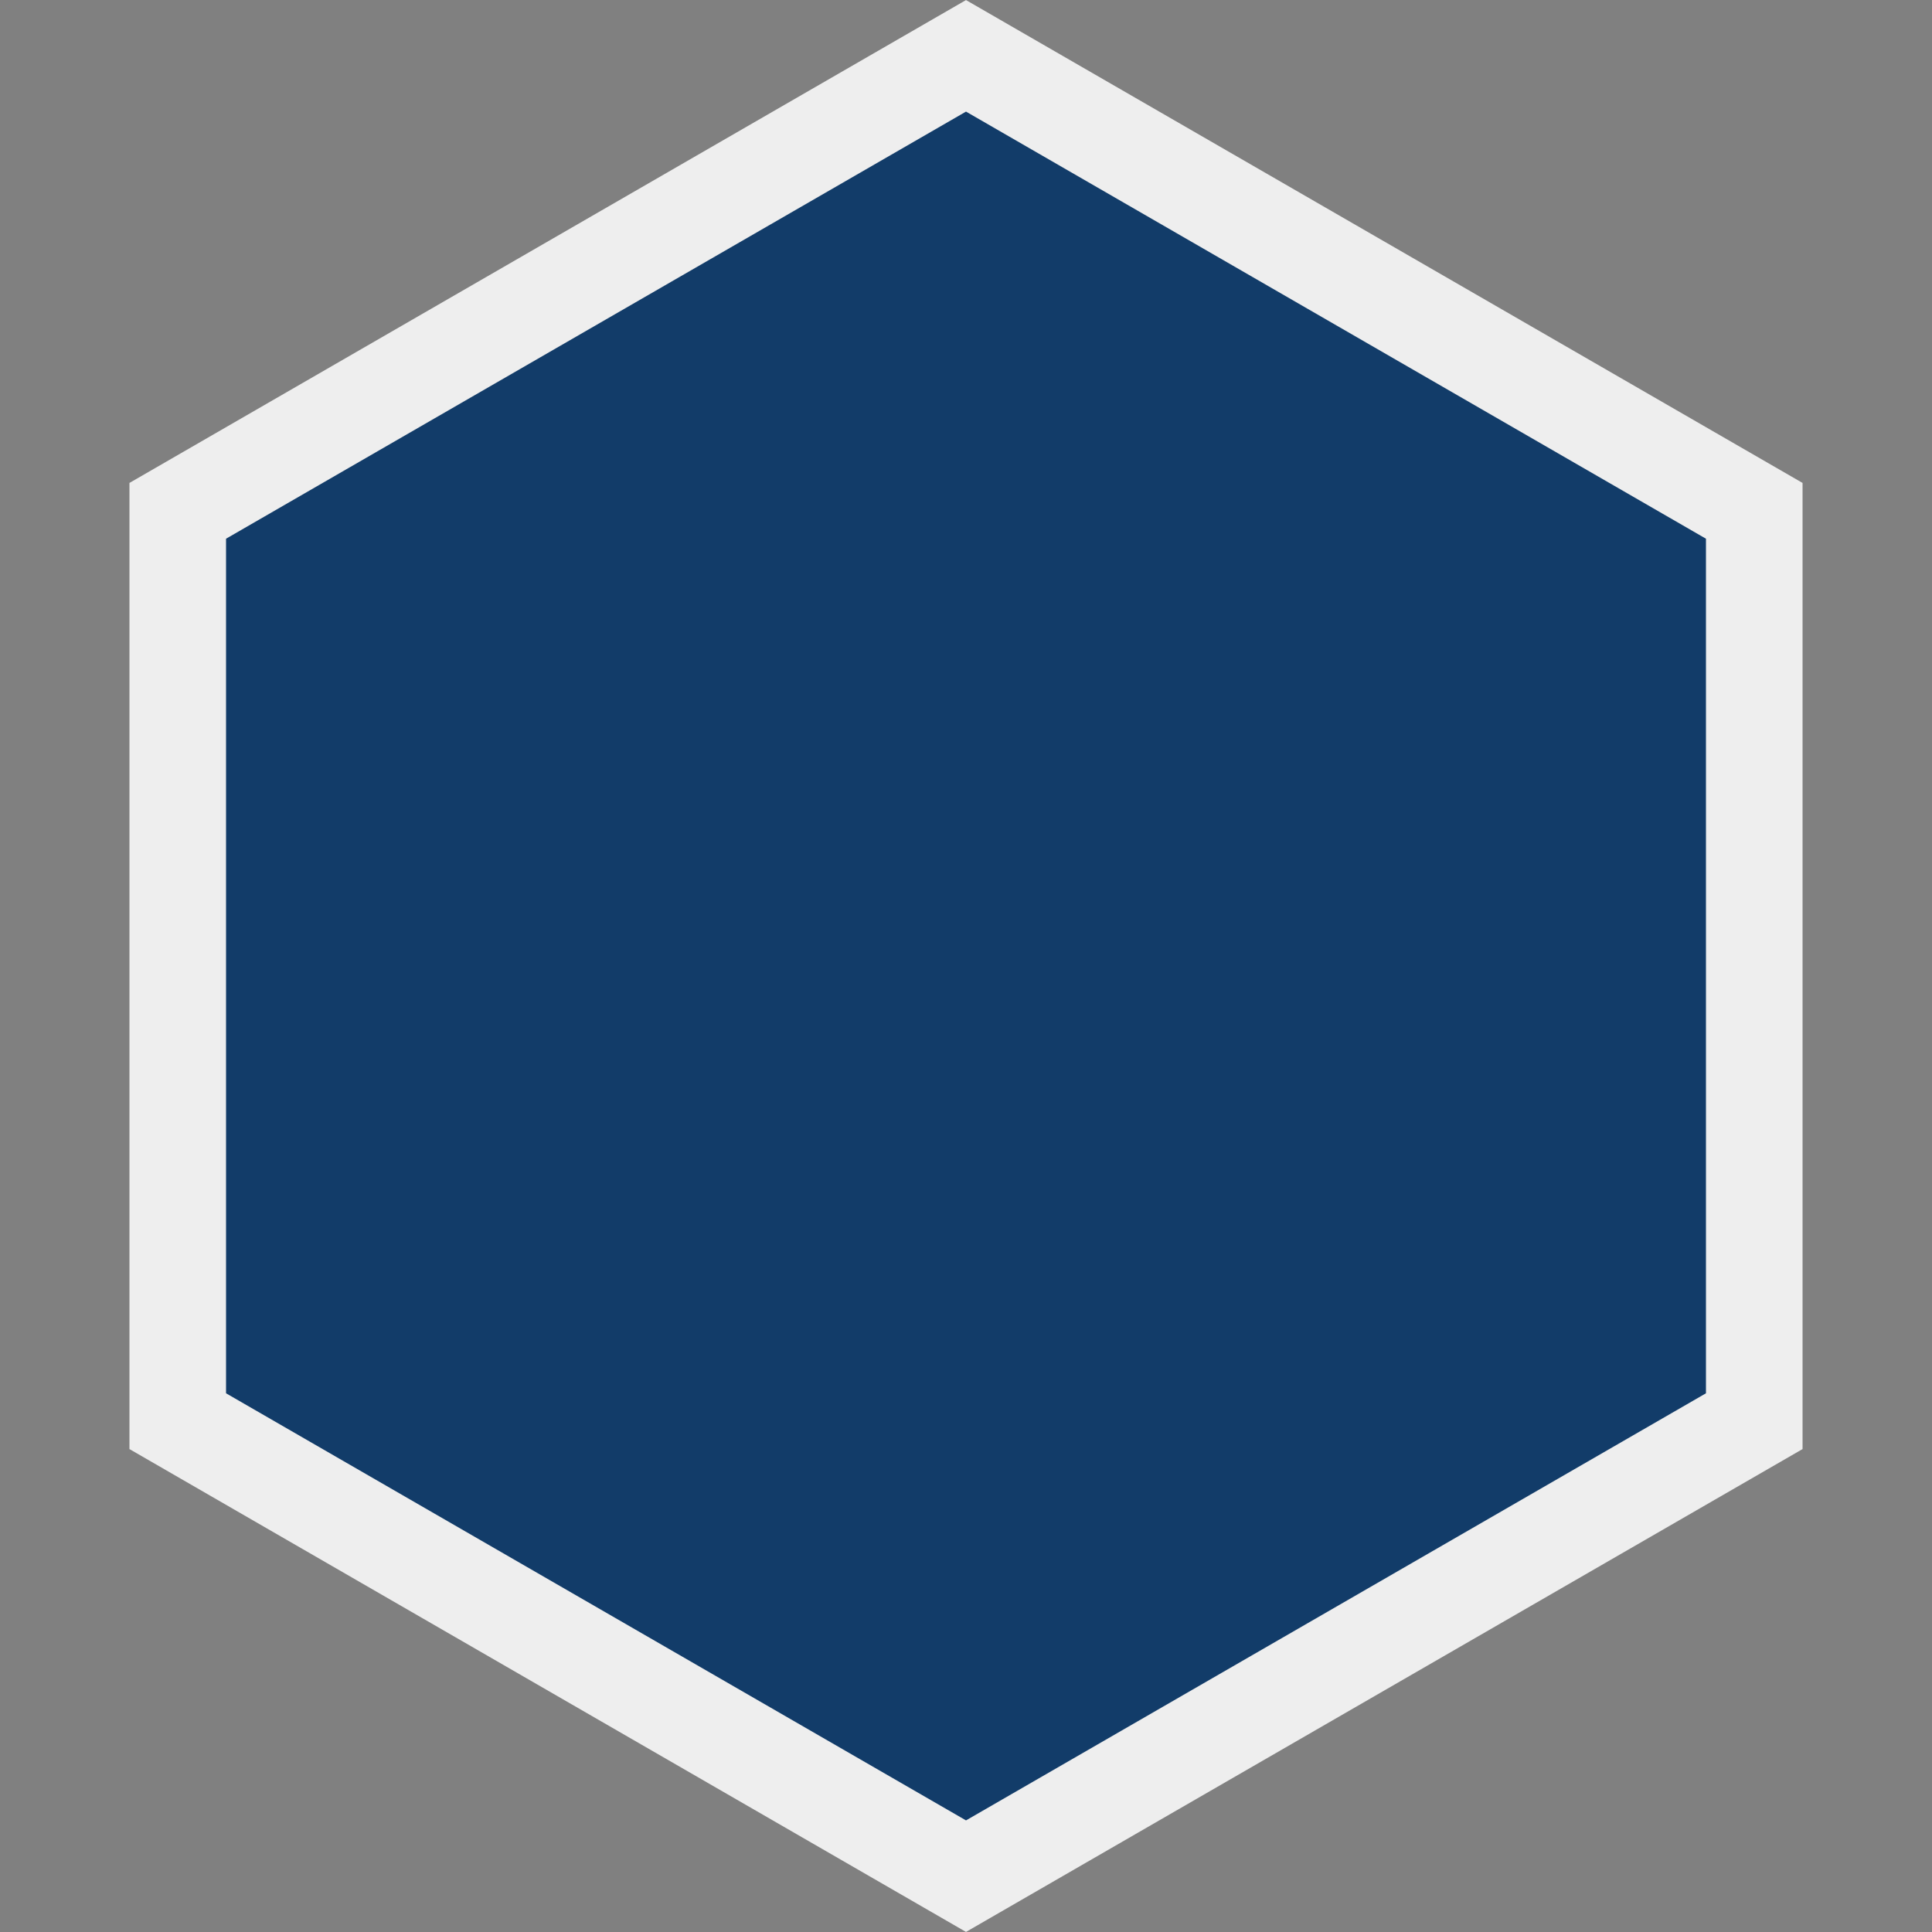 <svg width="10" height="10" viewBox="0 0 10 10" fill="none" xmlns="http://www.w3.org/2000/svg">
<rect x="0" y="0" width="10" height="10" fill="#808080" stroke="none"/>
<path d="M0.92 2.644L5 0.289L9.08 2.644V7.356L5 9.711L0.92 7.356V2.644Z" fill="#123C69" stroke="#EEEEEE" stroke-width="0.5"/>
</svg>
